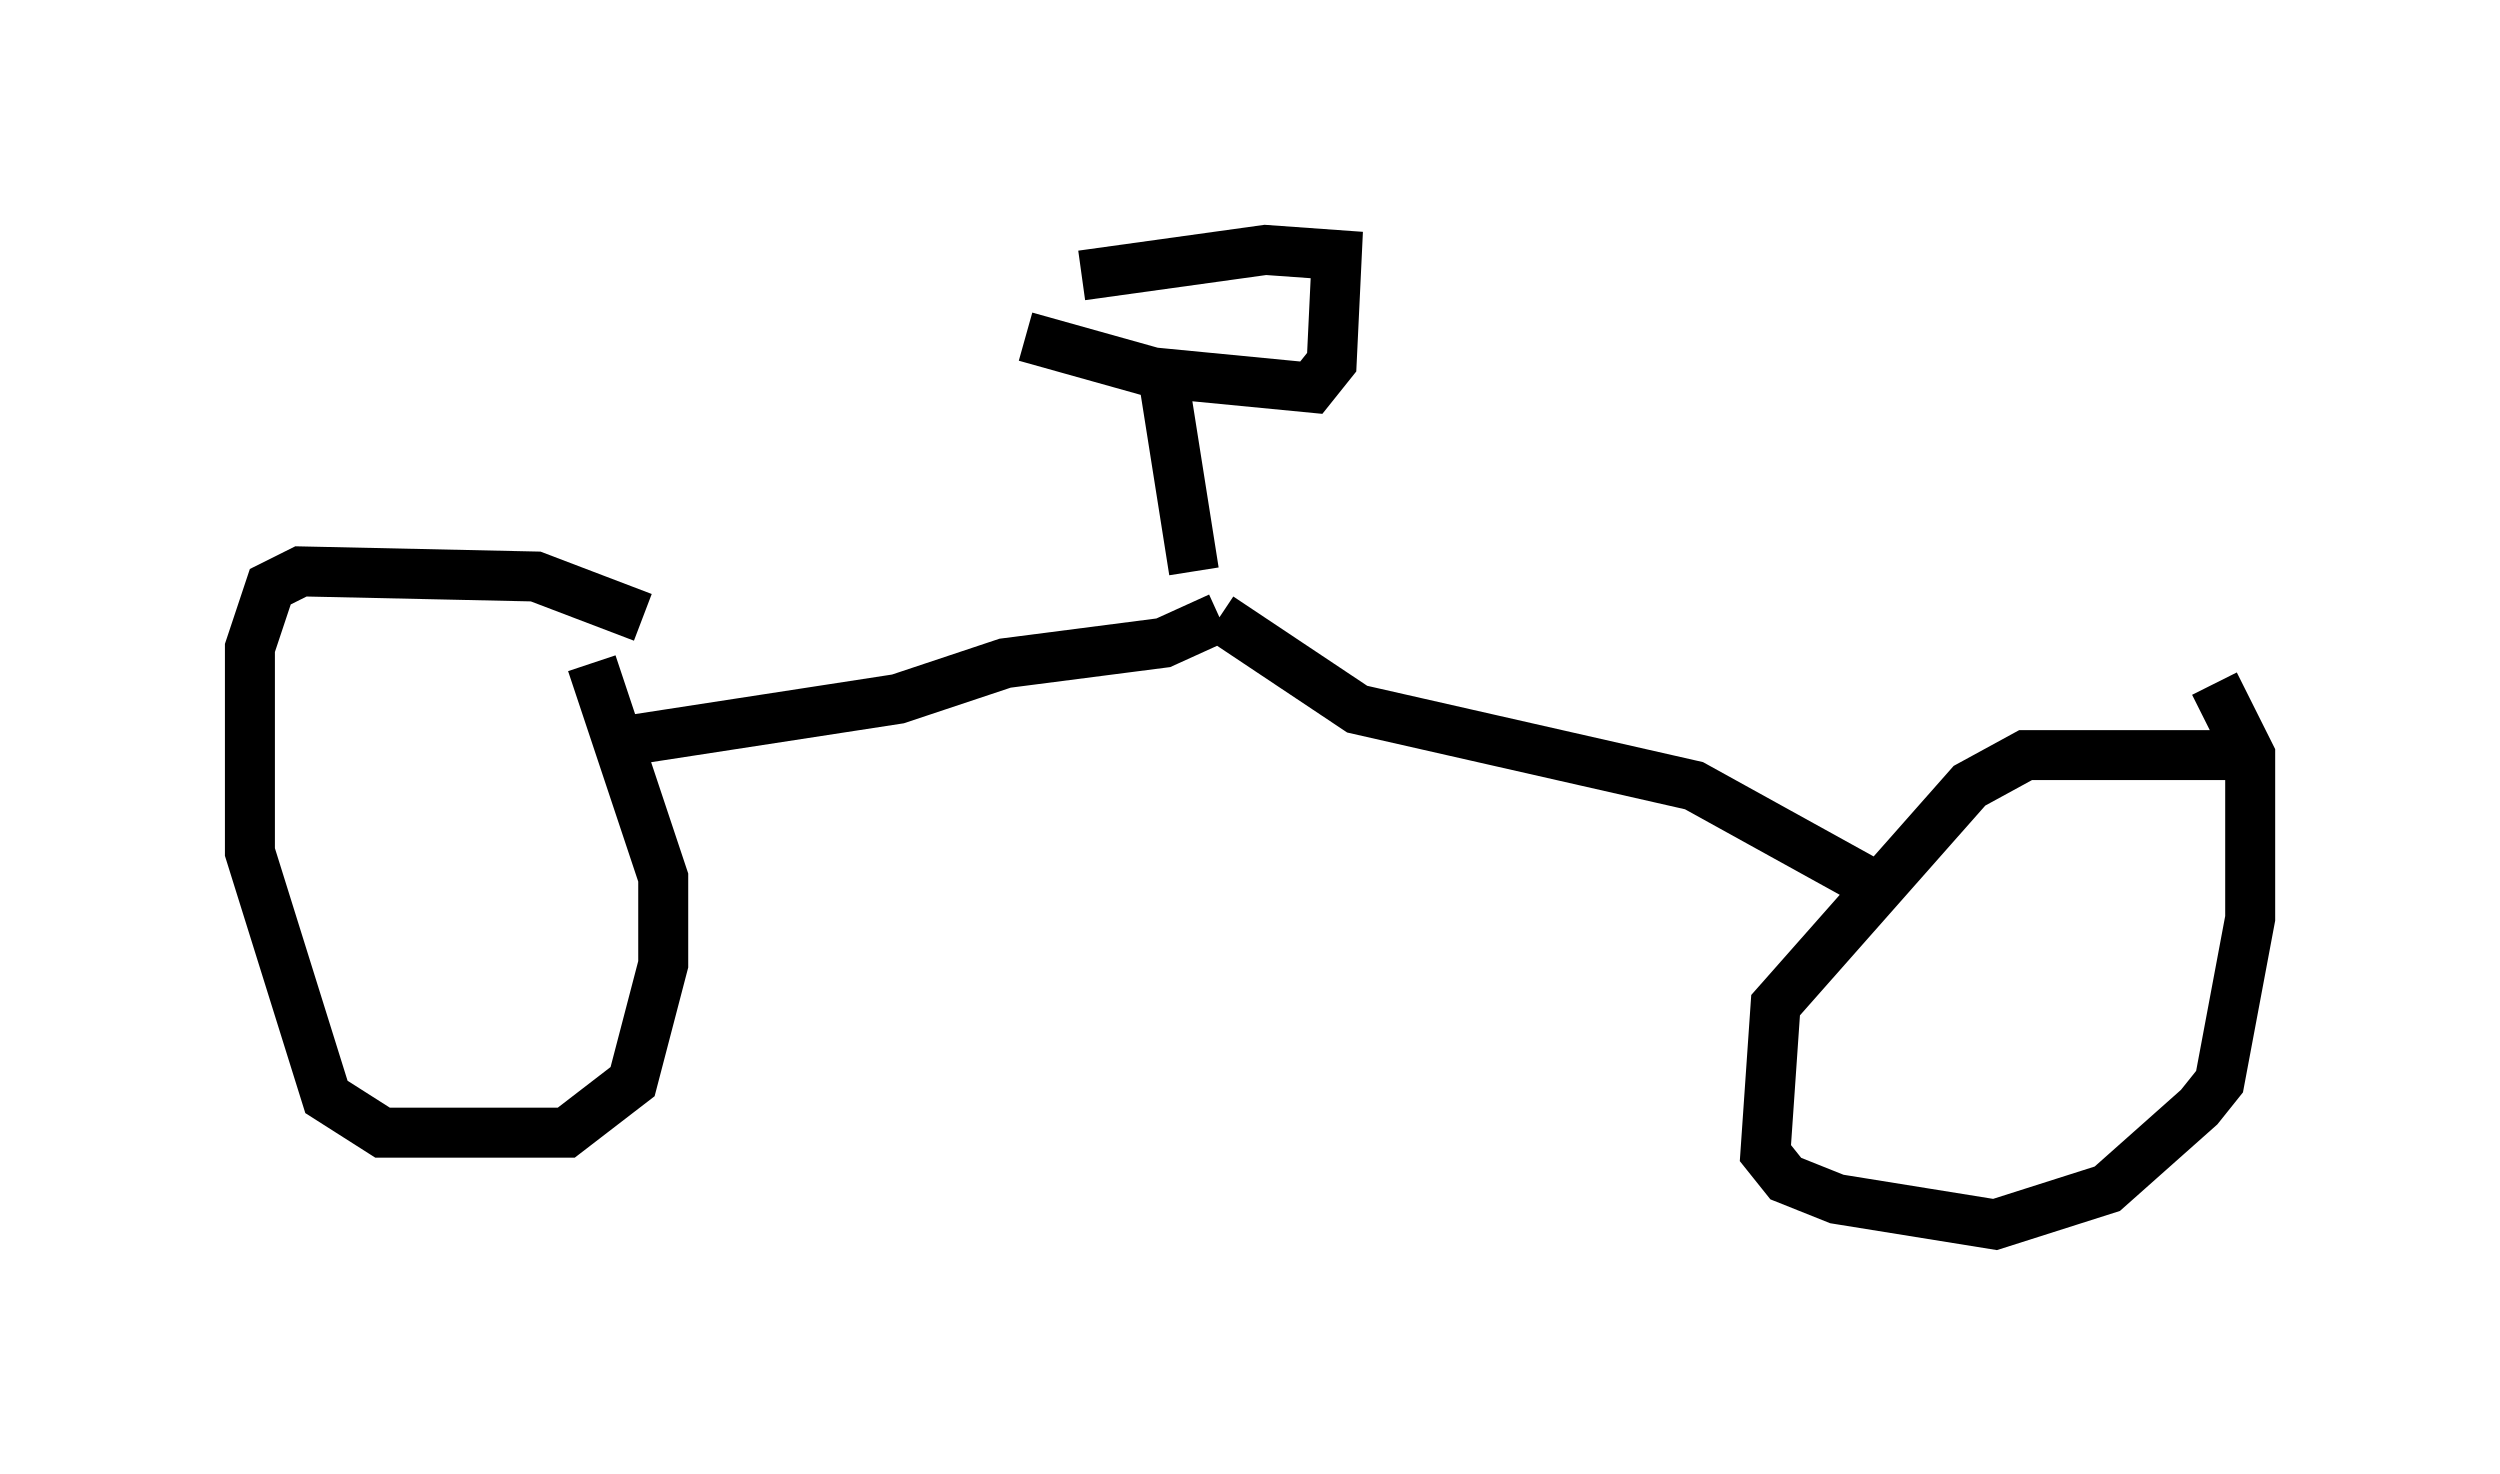 <?xml version="1.0" encoding="utf-8" ?>
<svg baseProfile="full" height="29.498" version="1.1" width="50.017" xmlns="http://www.w3.org/2000/svg" xmlns:ev="http://www.w3.org/2001/xml-events" xmlns:xlink="http://www.w3.org/1999/xlink"><defs /><rect fill="white" height="29.498" width="50.017" x="0" y="0" /><path d="M13.167, 12.861 m-0.306, -0.51 l-2.144, -0.817 -4.696, -0.102 l-0.613, 0.306 -0.408, 1.225 l0.0, 4.083 1.531, 4.9 l1.123, 0.715 3.675, 0.0 l1.327, -1.021 0.613, -2.348 l0.0, -1.735 -1.429, -4.288 m0.817, 1.531 l5.308, -0.817 2.144, -0.715 l3.165, -0.408 1.123, -0.51 m0.0, 0.0 l2.756, 1.838 6.738, 1.531 l3.879, 2.144 m7.248, -2.756 l-4.492, 0.0 -1.123, 0.613 l-3.879, 4.39 -0.204, 2.96 l0.408, 0.51 1.021, 0.408 l3.165, 0.51 2.246, -0.715 l1.838, -1.633 0.408, -0.51 l0.613, -3.267 0.0, -3.267 l-0.715, -1.429 m-20.417, -2.246 l-0.613, -3.879 m-2.756, -0.817 l2.552, 0.715 3.165, 0.306 l0.408, -0.51 0.102, -2.144 l-1.429, -0.102 -3.675, 0.51 " fill="none" stroke="black" stroke-width="1" /></svg>